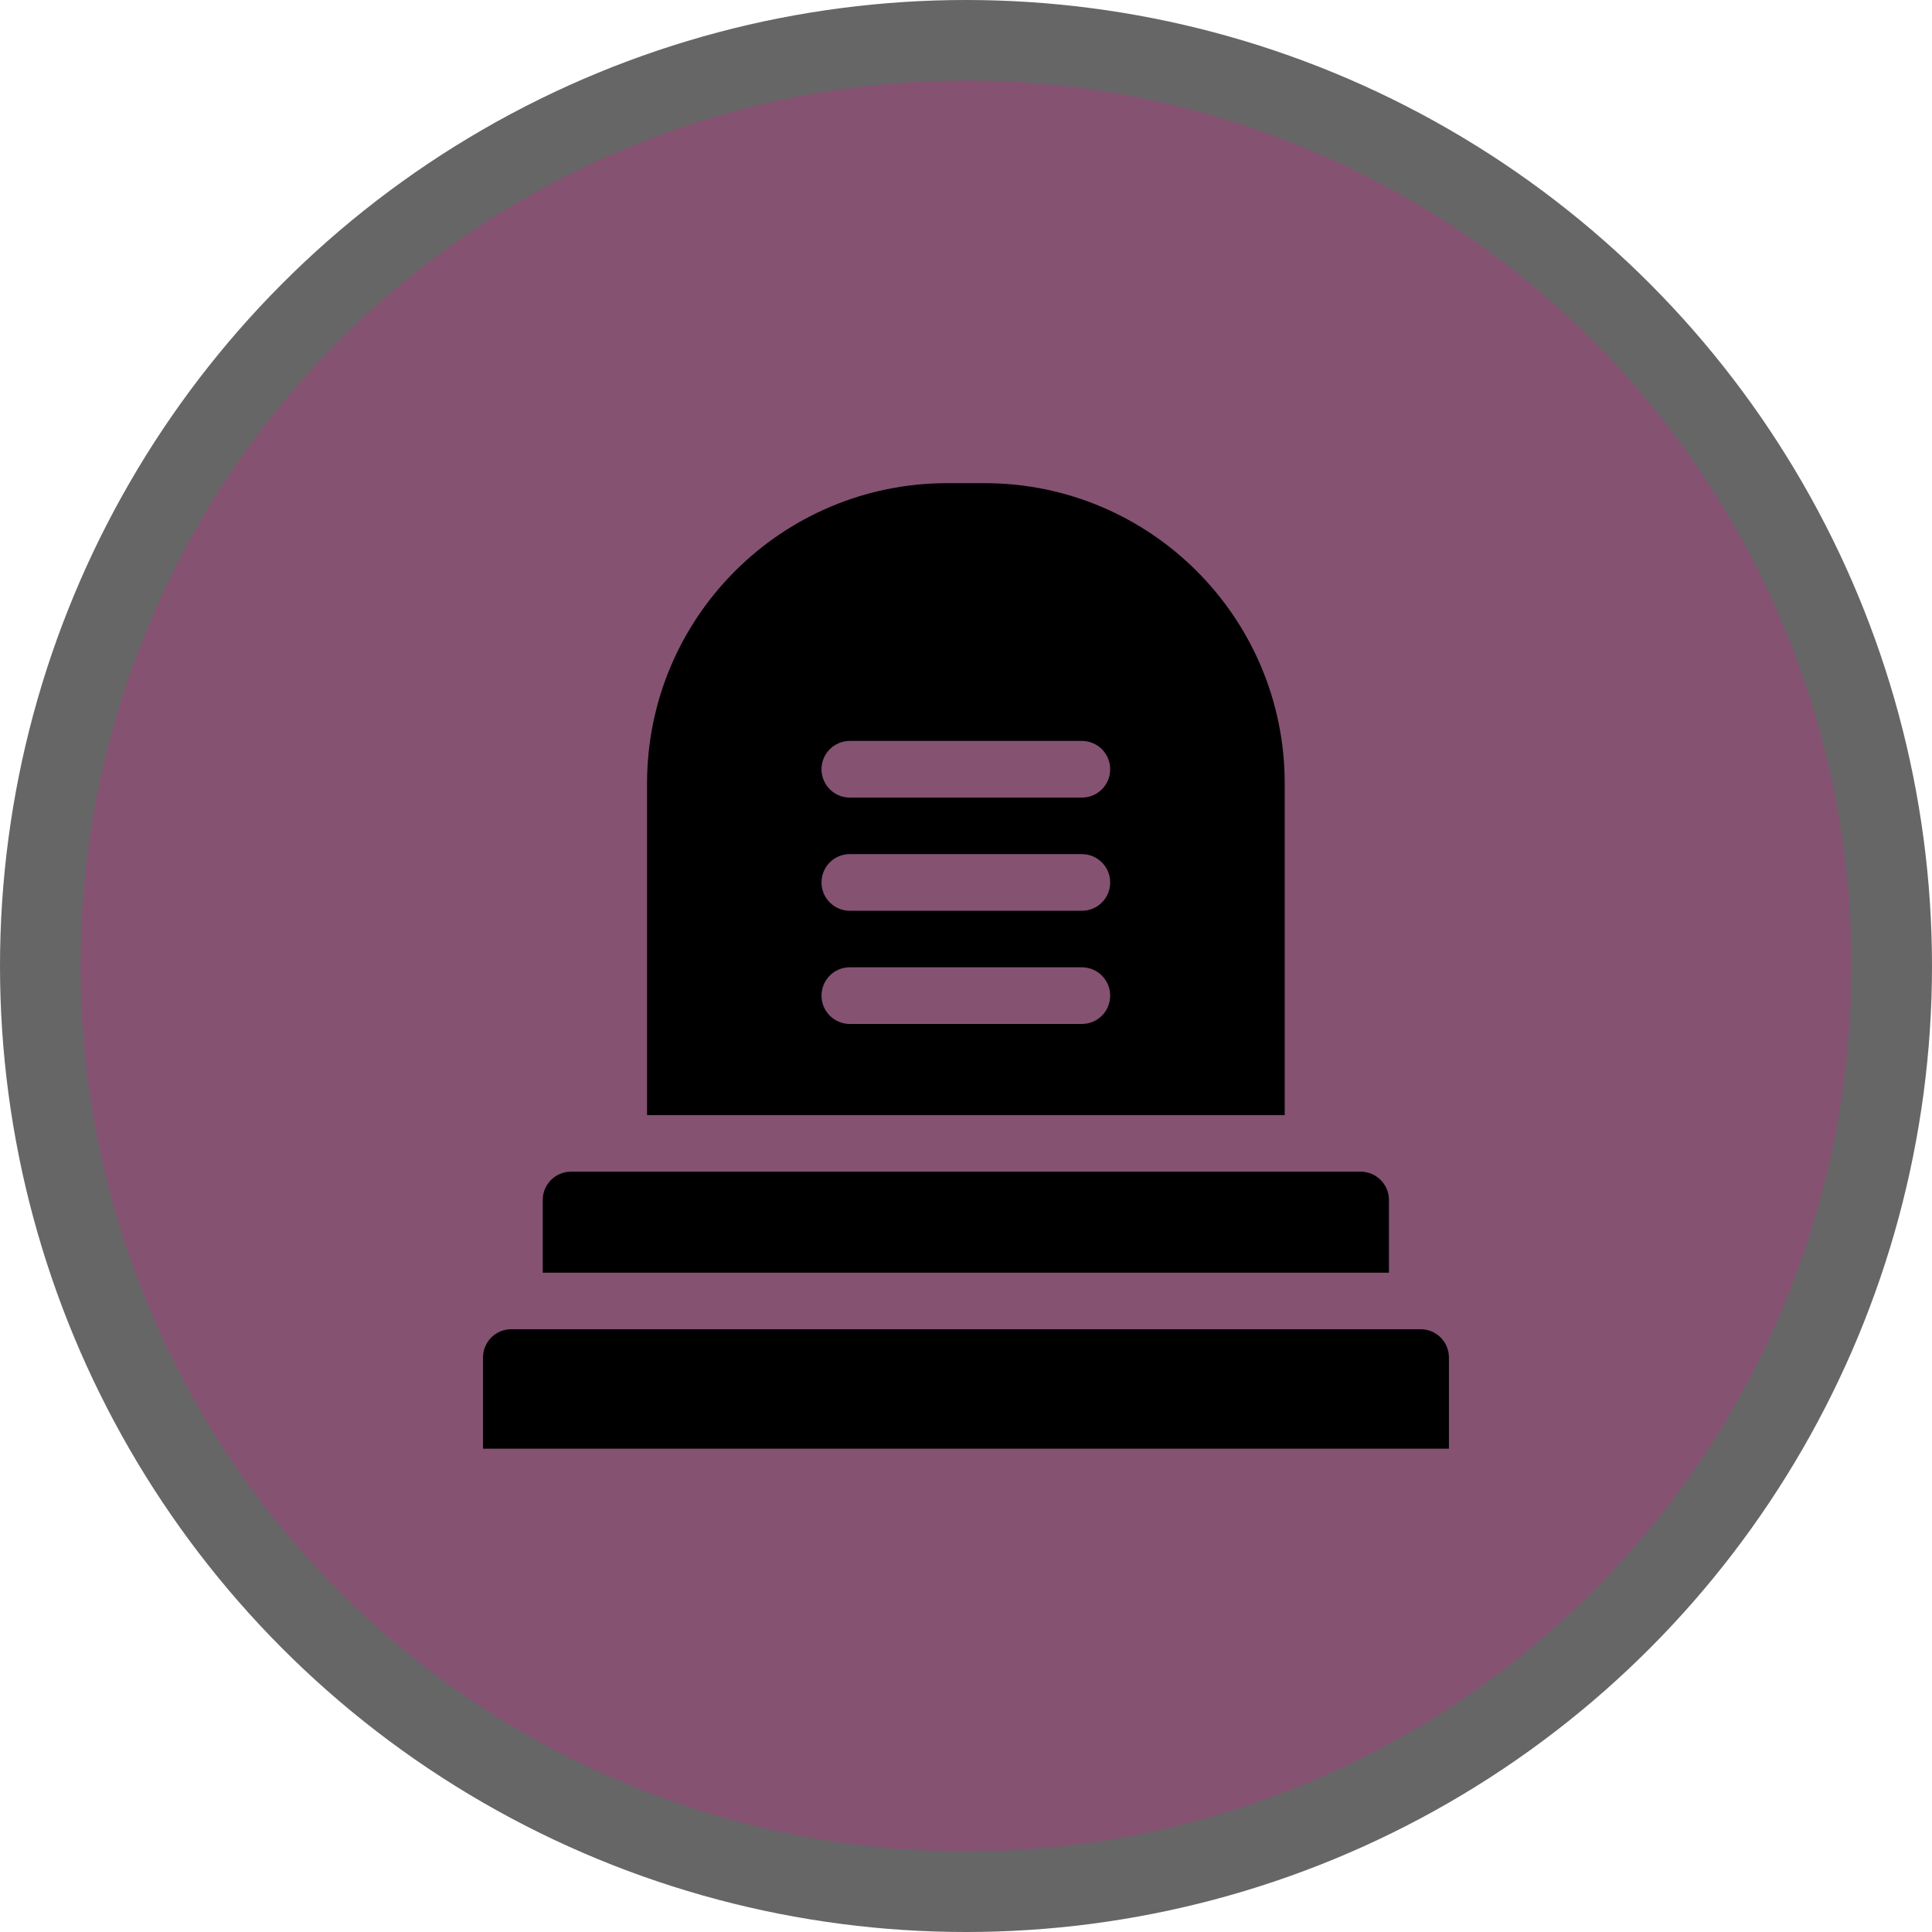 <svg version="1.1" viewBox="0 0 24 24" width="18" height="18" xmlns="http://www.w3.org/2000/svg">
 <title>funeral_directors-m</title>
 <g id="Page-2:-Night" fill="none" fill-rule="evenodd" opacity="1">
  <g id="funeral_directors-m" fill-rule="nonzero">
   <circle id="Oval" cx="12" cy="12" r="12" fill="#000" opacity=".6"/>
   <circle id="Oval" cx="12" cy="12" r="11" fill="#855272"/>
   <g id="tomb" transform="translate(6 6)" fill="#000">
    <path id="Shape" d="m6.229 0.002h-0.461c-2.06 0-3.73 1.67-3.73 3.73v4.121h7.921v-4.121c0-2.06-1.67-3.73-3.73-3.73zm1.21 6.718h-2.882c-0.194 0-0.352-0.157-0.352-0.352s0.157-0.352 0.352-0.352h2.882c0.194 0 0.352 0.157 0.352 0.352s-0.157 0.352-0.352 0.352zm0-1.406h-2.882c-0.194 0-0.352-0.157-0.352-0.352s0.157-0.352 0.352-0.352h2.882c0.194 0 0.352 0.157 0.352 0.352s-0.157 0.352-0.352 0.352zm0-1.406h-2.882c-0.194 0-0.352-0.157-0.352-0.352s0.157-0.352 0.352-0.352h2.882c0.194 0 0.352 0.157 0.352 0.352s-0.157 0.352-0.352 0.352z"/>
    <path id="Path" d="m11.254 9.81v-0.903c0-0.194-0.157-0.352-0.352-0.352h-9.808c-0.194 0-0.352 0.157-0.352 0.352v0.903h10.511z"/>
    <path id="Path" d="m11.998 11.996h-11.998v-1.132c0-0.194 0.157-0.352 0.352-0.352h11.295c0.194 0 0.352 0.157 0.352 0.352v1.132z"/>
   </g>
  </g>
 </g>
</svg>
